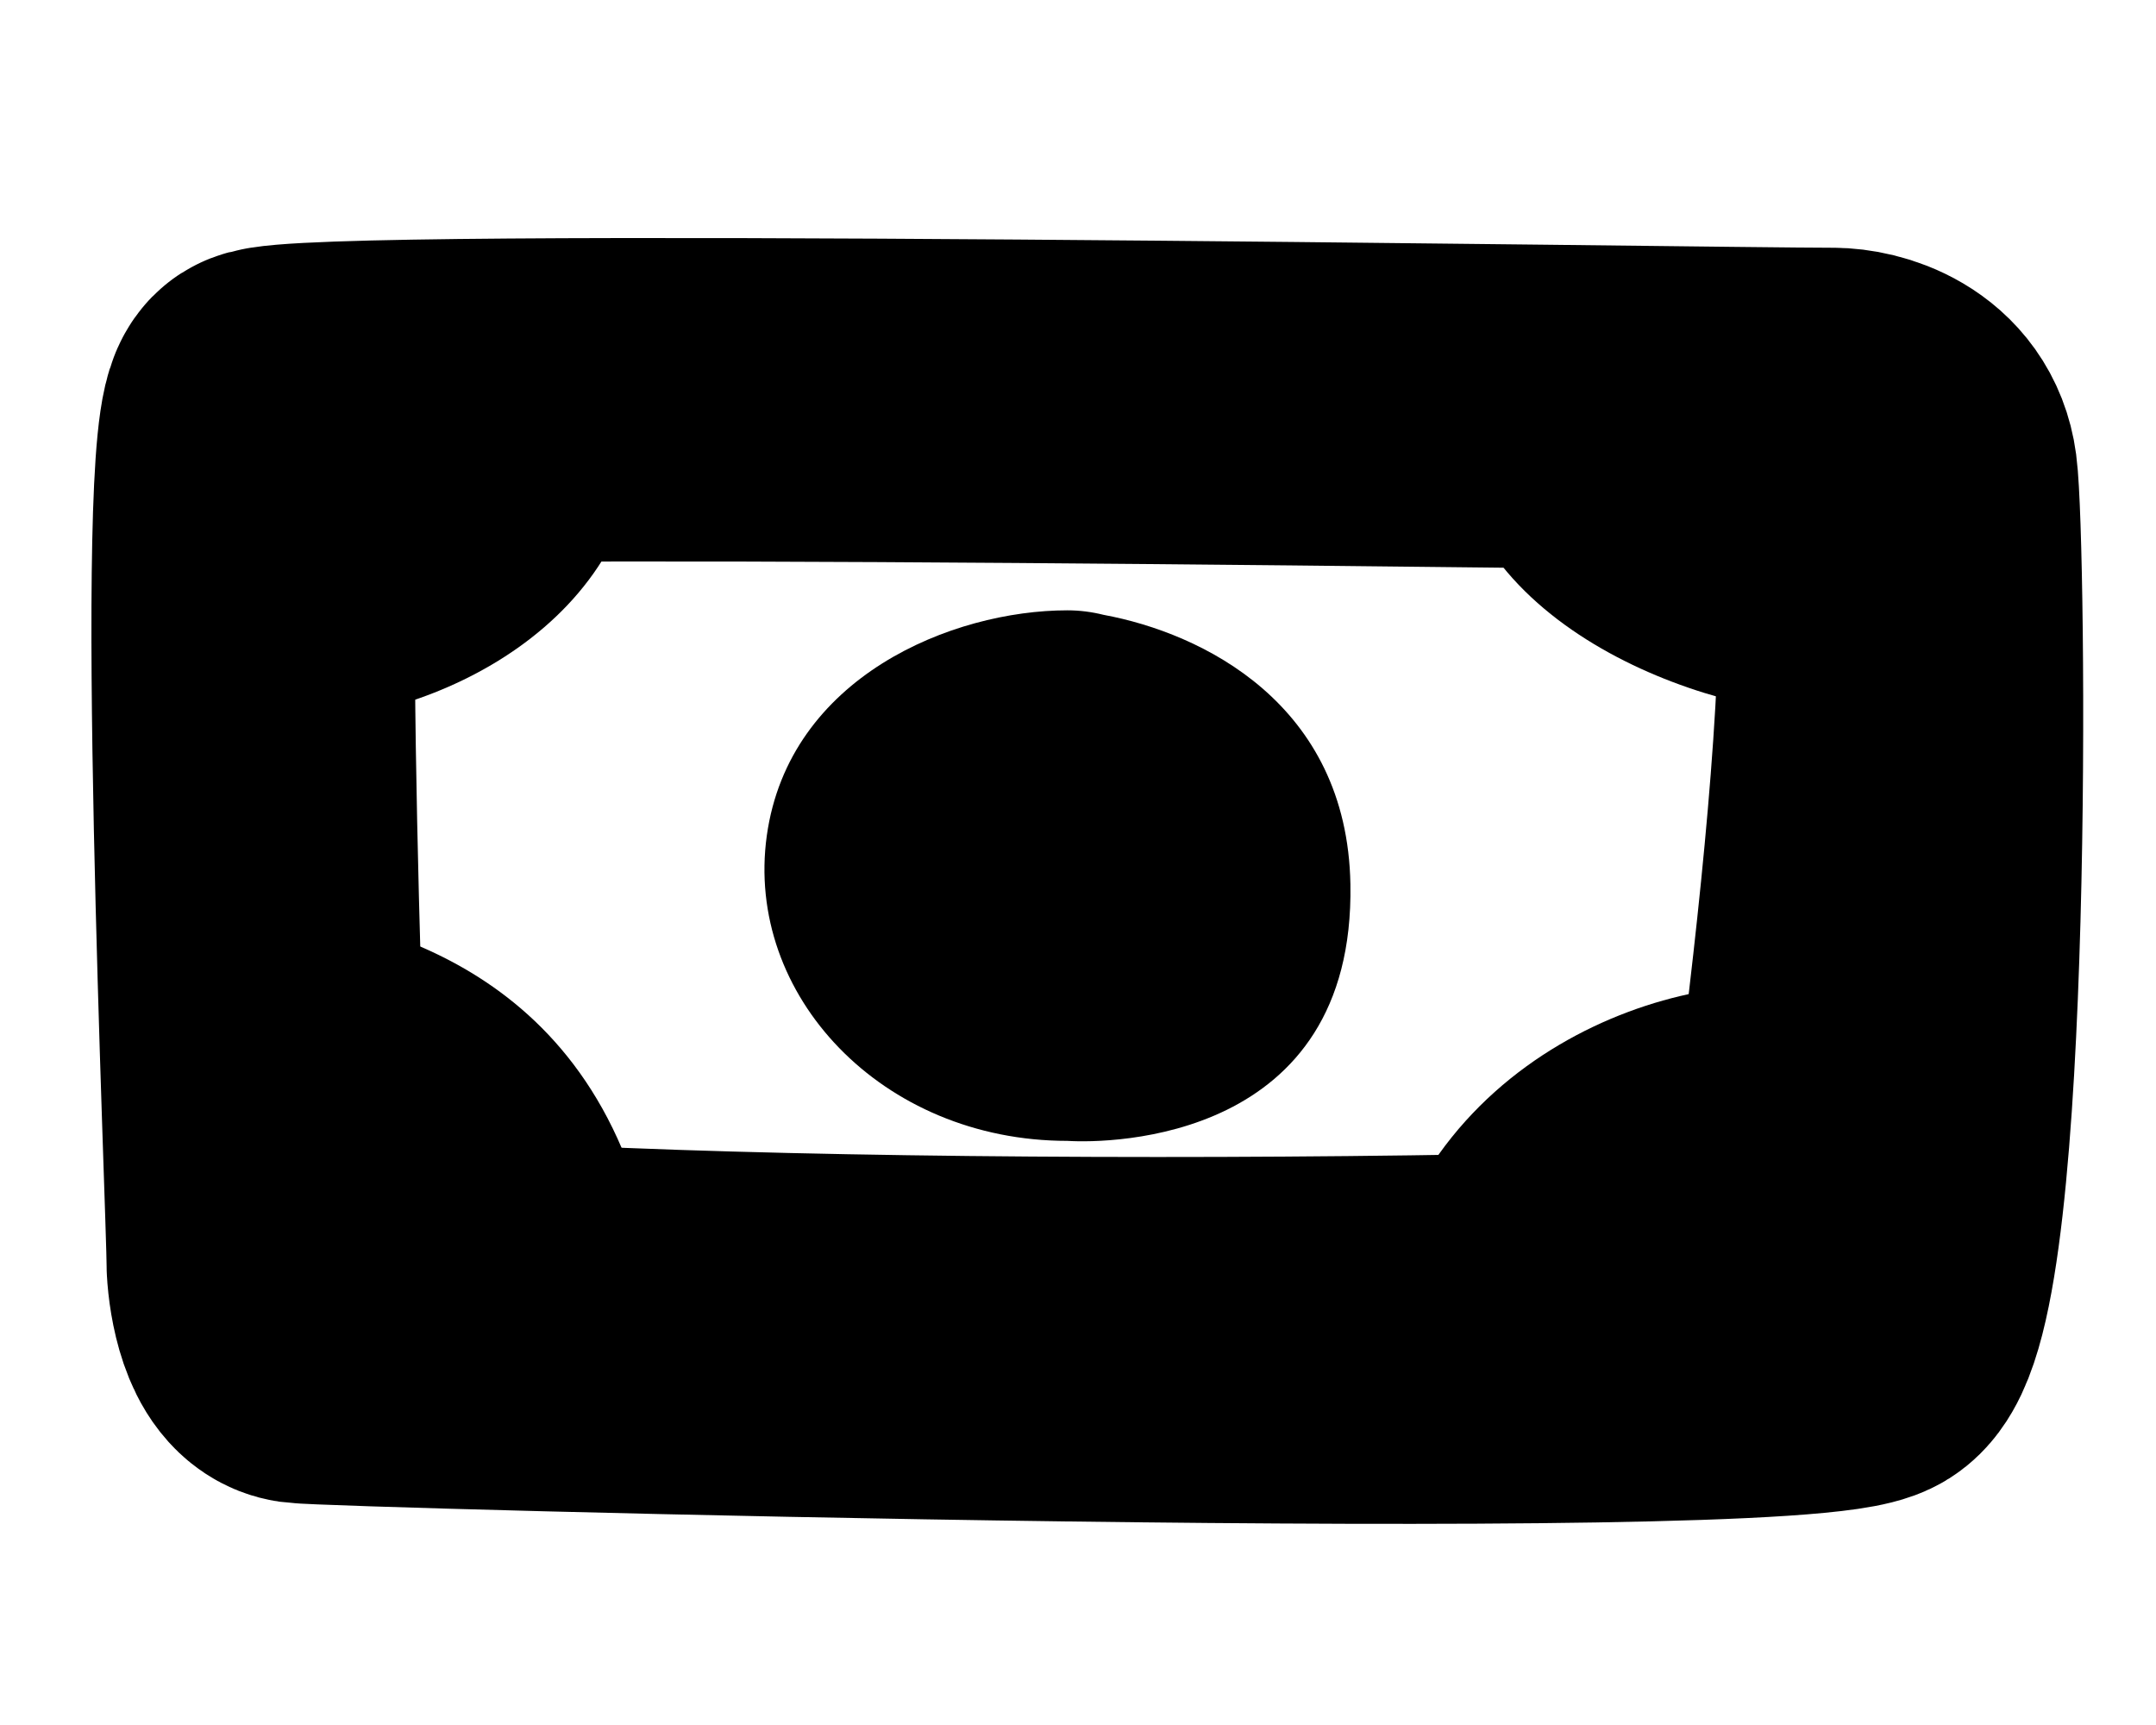 <svg width="20" height="16" viewBox="0 0 20 16" fill="none" xmlns="http://www.w3.org/2000/svg">
<path d="M17.003 3.798C15.848 3.798 2.806 3.595 2.489 3.798C2.172 4.002 2.489 11.222 2.489 11.742M17.003 3.798C17.928 3.798 17.178 9.47 16.793 12.117C11.955 12.334 2.489 12.261 2.489 11.742M17.003 3.798C17.232 3.798 17.707 3.921 17.772 4.41C17.853 5.022 17.929 12.036 17.282 12.444C16.636 12.851 3.092 12.485 2.806 12.444C2.578 12.411 2.5 11.962 2.489 11.742" stroke="black" stroke-width="3" stroke-linecap="round" stroke-linejoin="round"/>
<path d="M9.902 5.661C10.014 5.661 10.126 5.675 10.238 5.703C11.147 5.871 12.498 6.524 12.527 8.203C12.568 10.582 10.304 10.607 9.902 10.582C8.18 10.582 6.908 9.228 7.113 7.752C7.319 6.276 8.836 5.661 9.902 5.661Z" fill="black"/>
<path d="M2.72 6.69C3.978 6.69 5.958 5.799 5.958 3.875H2.11L2.72 6.69Z" fill="black"/>
<path d="M16.86 9.181C15.626 8.934 13.09 9.74 12.714 12.321L16.906 12.061L16.86 9.181Z" fill="black"/>
<path d="M2.62 8.415C3.459 8.583 5.659 8.958 6.093 11.834L2.62 11.834L2.62 8.415Z" fill="black"/>
<path d="M17 6.629C15.837 6.629 13.443 5.799 13.443 3.875H17.425L17 6.629Z" fill="black"/>
</svg>
